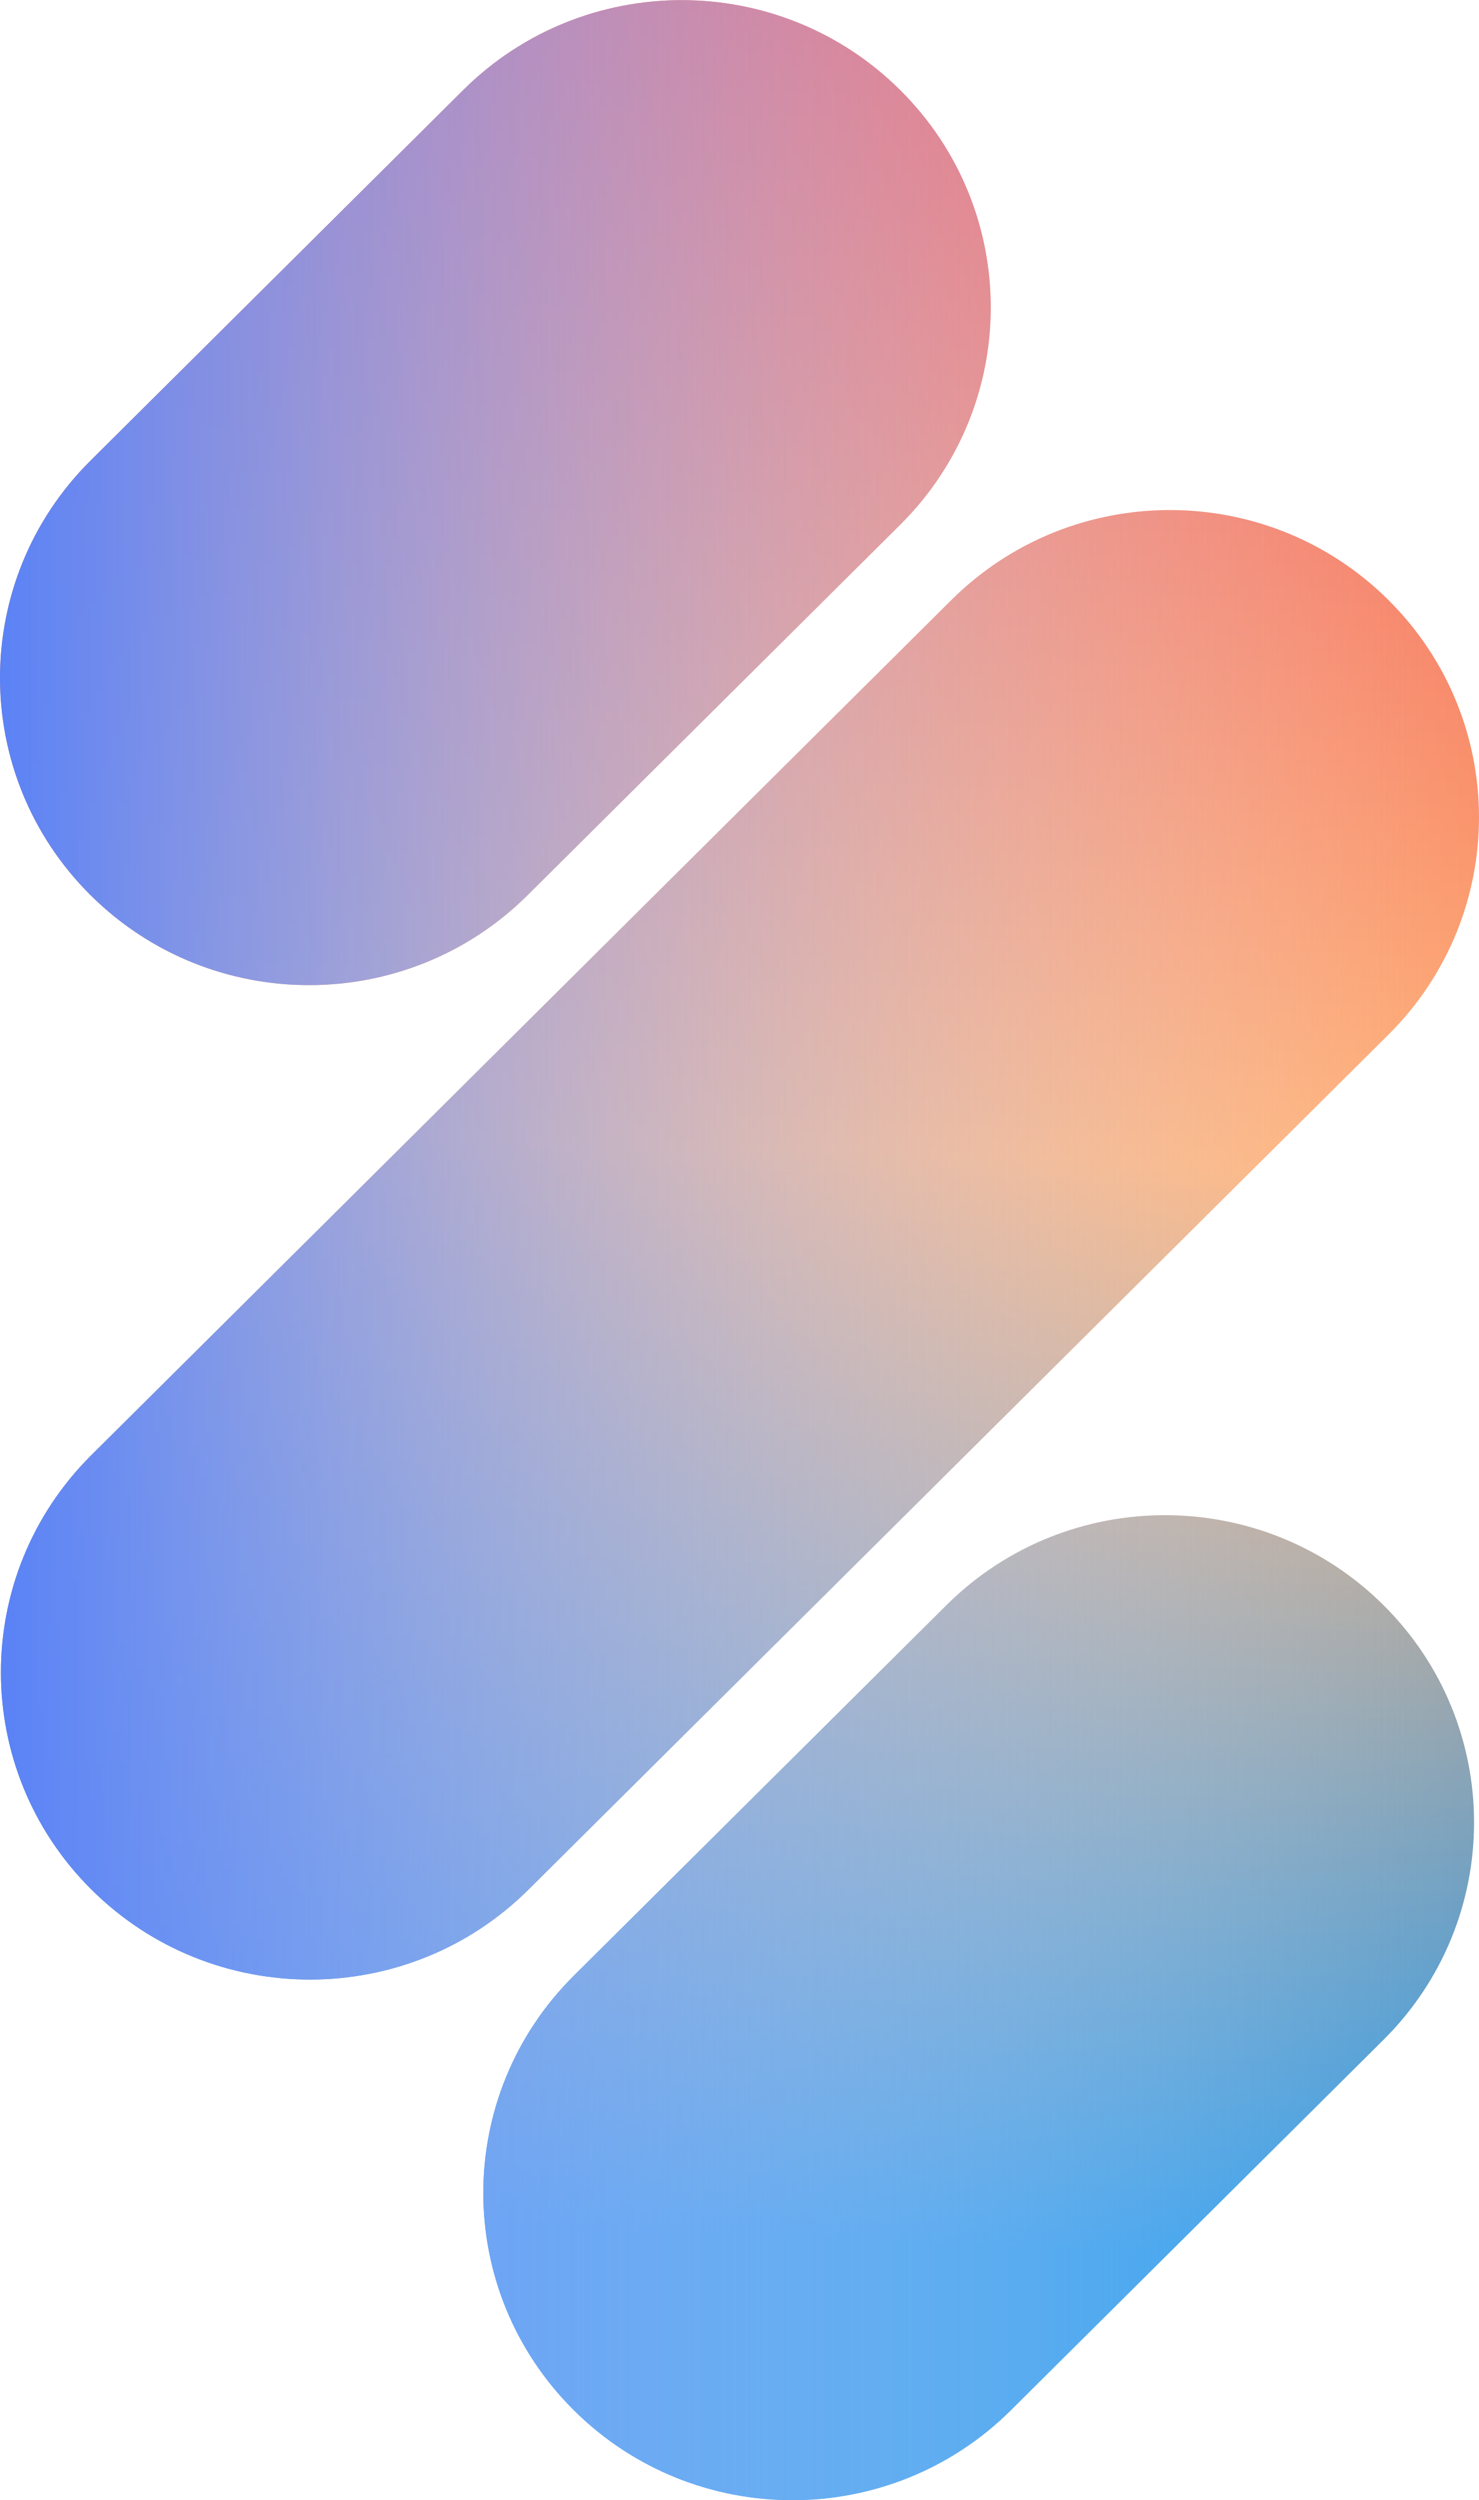 <svg width="390" height="659" viewBox="0 0 390 659" fill="none" xmlns="http://www.w3.org/2000/svg">
<path fill-rule="evenodd" clip-rule="evenodd" d="M139.131 235.942C107.303 267.572 55.699 267.572 23.871 235.942C-7.957 204.312 -7.957 153.03 23.871 121.4L122.125 23.759C153.953 -7.871 205.556 -7.871 237.385 23.759C269.213 55.388 269.213 106.671 237.385 138.301L139.131 235.942ZM266.575 635.278C234.747 666.907 183.143 666.907 151.315 635.278C119.487 603.648 119.487 552.365 151.315 520.735L249.569 423.094C281.397 391.464 333 391.464 364.829 423.094C396.657 454.724 396.657 506.006 364.829 537.636L266.575 635.278ZM24.111 498.05C55.939 529.68 107.543 529.68 139.371 498.05L366.129 272.705C397.957 241.075 397.957 189.793 366.129 158.163C334.301 126.533 282.697 126.533 250.869 158.163L24.111 383.508C-7.717 415.138 -7.717 466.42 24.111 498.05Z" fill="url(#paint0_linear)"/>
<path fill-rule="evenodd" clip-rule="evenodd" d="M139.131 235.942C107.303 267.572 55.699 267.572 23.871 235.942C-7.957 204.312 -7.957 153.03 23.871 121.4L122.125 23.759C153.953 -7.871 205.556 -7.871 237.385 23.759C269.213 55.388 269.213 106.671 237.385 138.301L139.131 235.942ZM266.575 635.278C234.747 666.907 183.143 666.907 151.315 635.278C119.487 603.648 119.487 552.365 151.315 520.735L249.569 423.094C281.397 391.464 333 391.464 364.829 423.094C396.657 454.724 396.657 506.006 364.829 537.636L266.575 635.278ZM24.111 498.05C55.939 529.68 107.543 529.68 139.371 498.05L366.129 272.705C397.957 241.075 397.957 189.793 366.129 158.163C334.301 126.533 282.697 126.533 250.869 158.163L24.111 383.508C-7.717 415.138 -7.717 466.42 24.111 498.05Z" fill="url(#paint1_linear)"/>
<defs>
<linearGradient id="paint0_linear" x1="-91" y1="659" x2="-63.557" y2="-36.256" gradientUnits="userSpaceOnUse">
<stop offset="0.116" stop-color="#2698EA"/>
<stop offset="0.528" stop-color="#FFB176"/>
<stop offset="0.983" stop-color="#ED5158"/>
</linearGradient>
<linearGradient id="paint1_linear" x1="0" y1="329.518" x2="390" y2="329.518" gradientUnits="userSpaceOnUse">
<stop stop-color="#5A82F6"/>
<stop offset="1" stop-color="white" stop-opacity="0"/>
</linearGradient>
</defs>
</svg>
